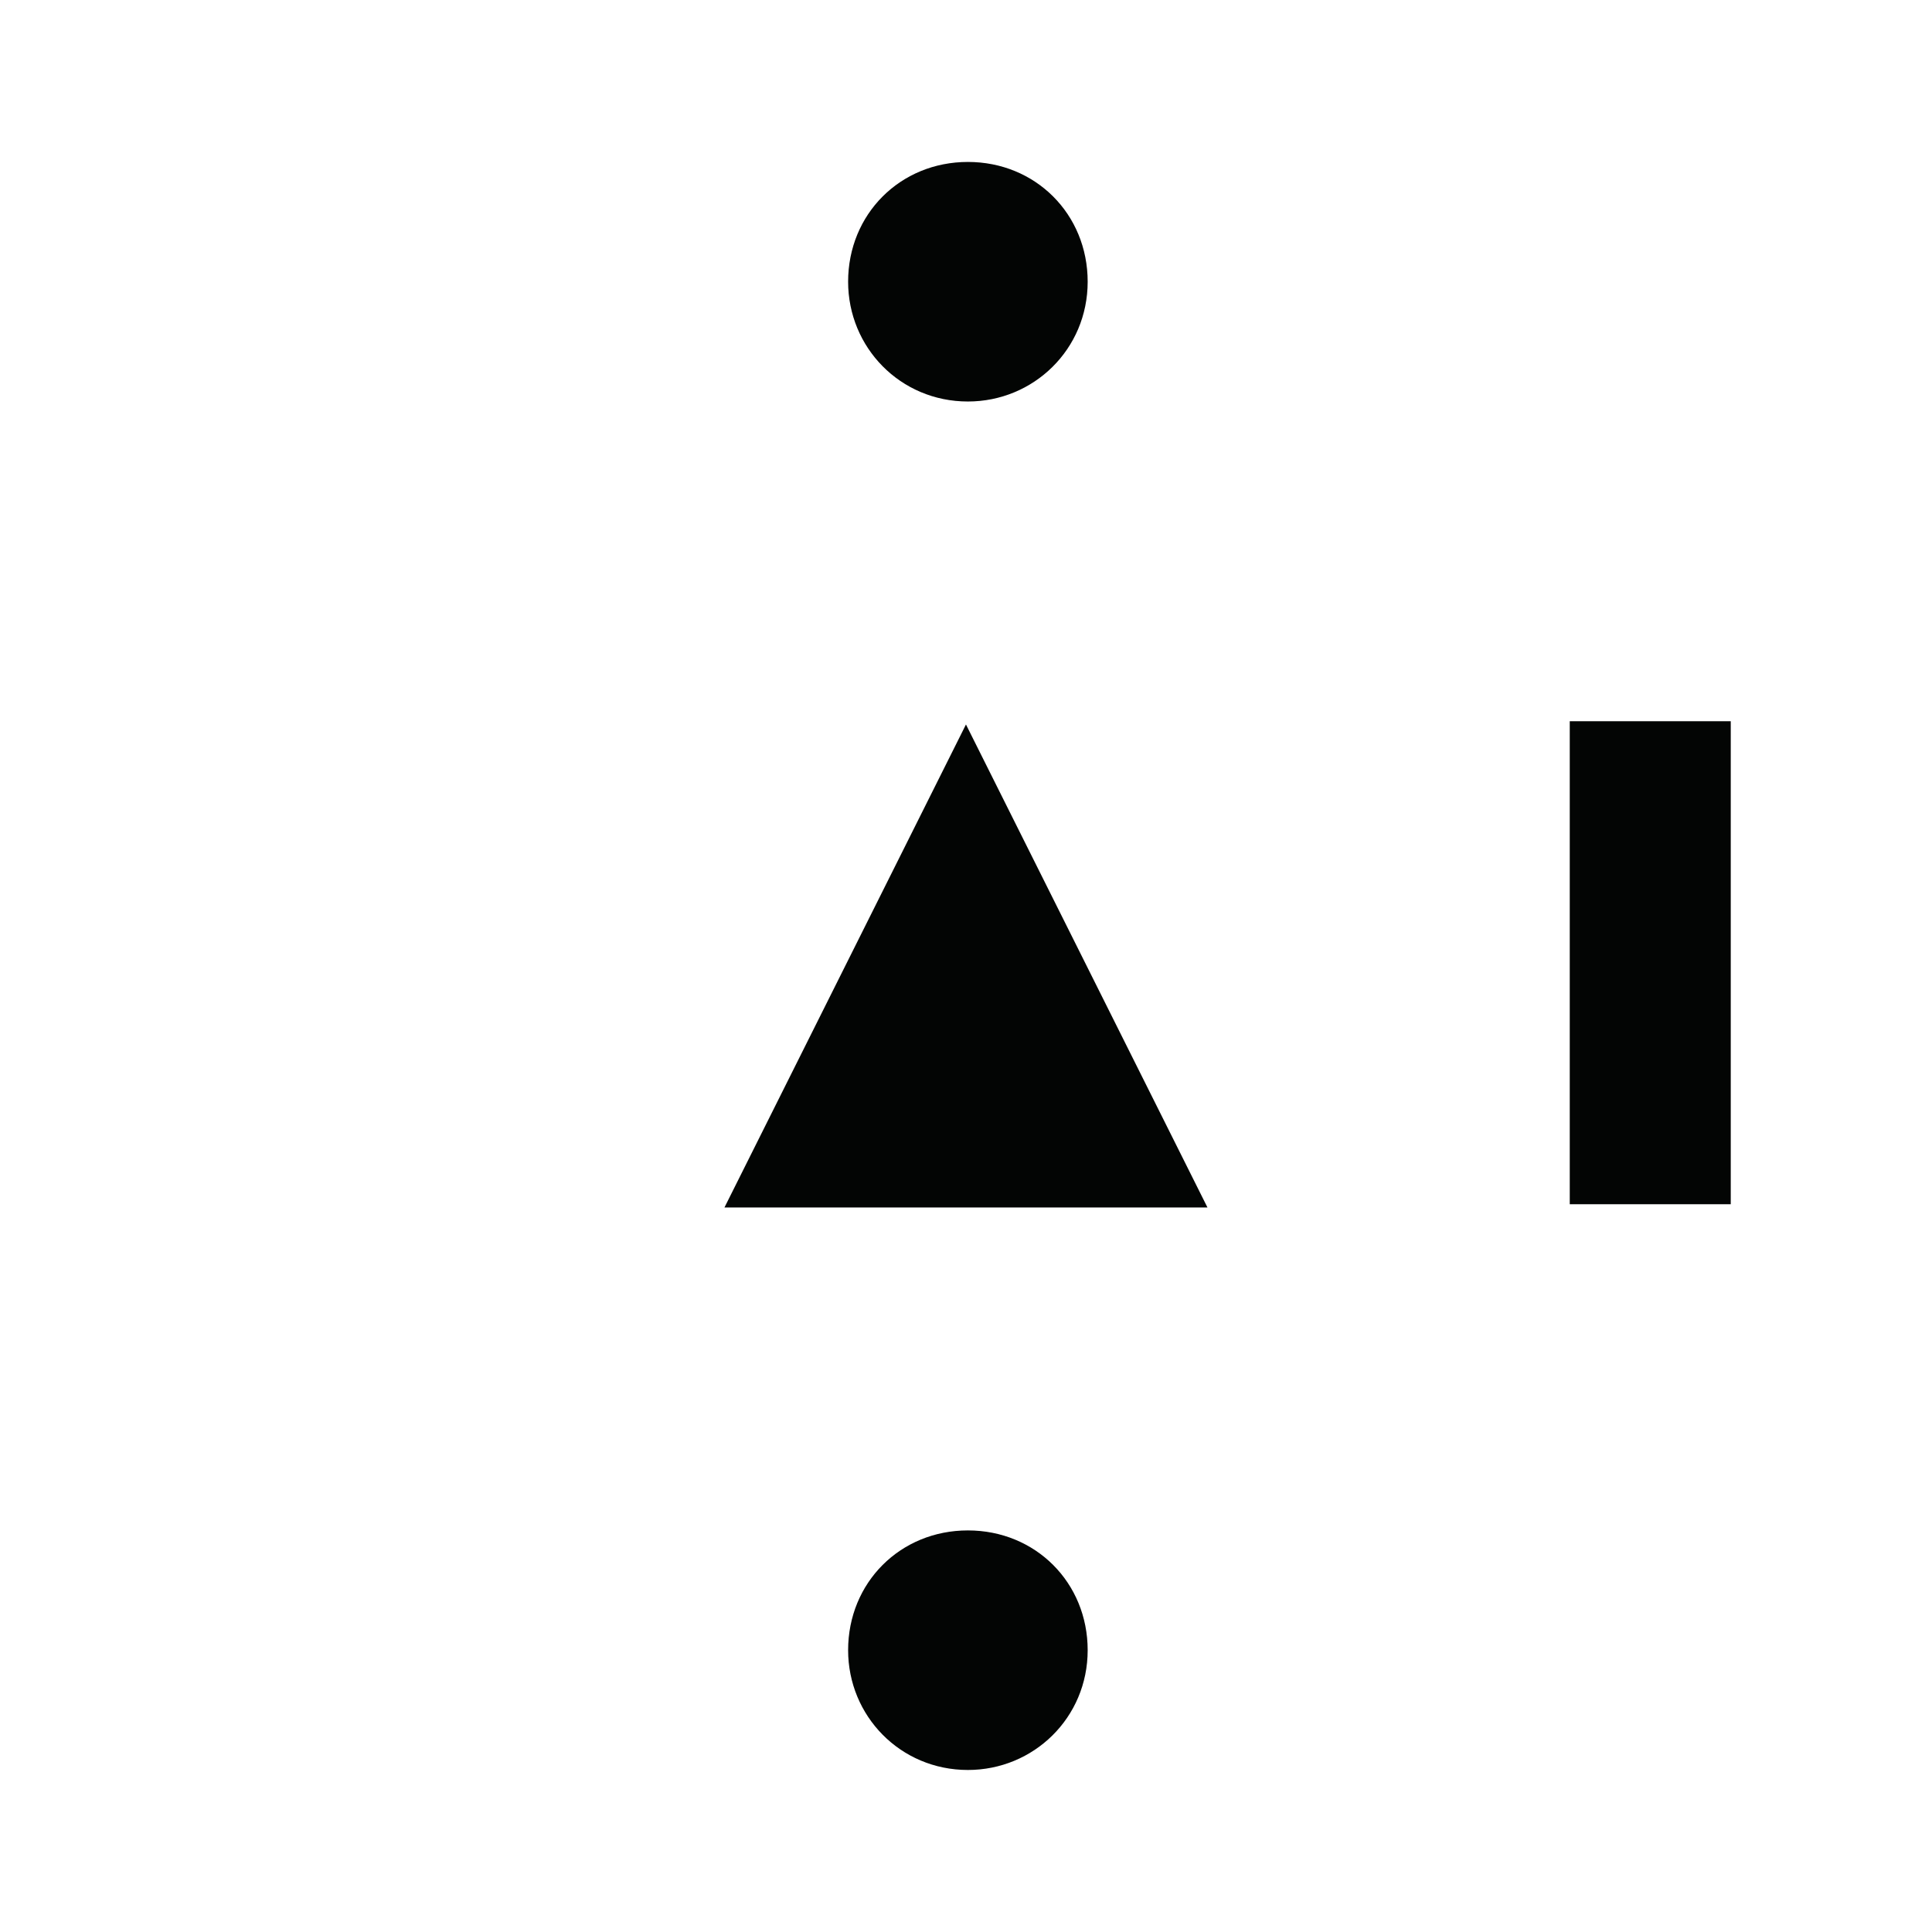 <?xml version="1.0" encoding="UTF-8" standalone="no"?>
<!-- Created with Inkscape (http://www.inkscape.org/) -->

<svg
   width="25.401mm"
   height="25.4mm"
   viewBox="0 0 25.401 25.4"
   version="1.1"
   id="svg28337"
   inkscape:version="1.2.1 (9c6d41e4, 2022-07-14)"
   sodipodi:docname="sbsx.svg"
   xmlns:inkscape="http://www.inkscape.org/namespaces/inkscape"
   xmlns:sodipodi="http://sodipodi.sourceforge.net/DTD/sodipodi-0.dtd"
   xmlns="http://www.w3.org/2000/svg"
   xmlns:svg="http://www.w3.org/2000/svg">
  <sodipodi:namedview
     id="namedview28339"
     pagecolor="#ffffff"
     bordercolor="#000000"
     borderopacity="0.25"
     inkscape:showpageshadow="2"
     inkscape:pageopacity="0.0"
     inkscape:pagecheckerboard="0"
     inkscape:deskcolor="#d1d1d1"
     inkscape:document-units="mm"
     showgrid="false"
     inkscape:zoom="0.2102413"
     inkscape:cx="49.942613"
     inkscape:cy="47.564393"
     inkscape:window-width="1309"
     inkscape:window-height="456"
     inkscape:window-x="0"
     inkscape:window-y="25"
     inkscape:window-maximized="0"
     inkscape:current-layer="layer1" />
  <defs
     id="defs28334" />
  <g
     inkscape:label="Layer 1"
     inkscape:groupmode="layer"
     id="layer1"
     transform="translate(-92.382,-135.8)">
    <g
       fill="#999999"
       stroke="none"
       id="g2298-10"
       transform="matrix(25.4,0,0,-25.4,-9.218,167.55)"
       style="fill:#030504;fill-opacity:1">
      <g
         transform="translate(4.5,0.75)"
         id="g2296-6"
         style="fill:#030504;fill-opacity:1">
        <path
           class="fill"
           d="m 0,0.125 c 0,0 -0.125,-0.25 -0.125,-0.25 0,0 0.25,0 0.25,0 0,0 -0.125,0.25 -0.125,0.25"
           id="path2294-1"
           style="fill:#030504;fill-opacity:1" />
      </g>
    </g>
    <g
       fill="#999999"
       stroke="none"
       id="g2334-5-4-04"
       transform="matrix(25.4,0,0,-25.4,-63.193,158.554)"
       style="fill:#030504;fill-opacity:1">
      <g
         transform="rotate(90,2.938,3.688)"
         id="g2332-6-44-6"
         style="fill:#030504;fill-opacity:1">
        <path
           class="fill"
           d="M 0,0.062 C 0.035,0.062 0.062,0.035 0.062,0 0.062,-0.035 0.035,-0.062 0,-0.062 c -0.035,0 -0.062,0.028 -0.062,0.062 0,0.035 0.028,0.062 0.062,0.062"
           id="path2330-1-4-26"
           style="fill:#030504;fill-opacity:1" />
      </g>
    </g>
    <g
       fill="#999999"
       stroke="none"
       id="g2334-5-1-7-7"
       transform="matrix(25.4,0,0,-25.4,-63.193,176.546)"
       style="fill:#030504;fill-opacity:1">
      <g
         transform="rotate(90,2.938,3.688)"
         id="g2332-6-5-6-5"
         style="fill:#030504;fill-opacity:1">
        <path
           class="fill"
           d="M 0,0.062 C 0.035,0.062 0.062,0.035 0.062,0 0.062,-0.035 0.035,-0.062 0,-0.062 c -0.035,0 -0.062,0.028 -0.062,0.062 0,0.035 0.028,0.062 0.062,0.062"
           id="path2330-1-9-3-6"
           style="fill:#030504;fill-opacity:1" />
      </g>
    </g>
    <g
       fill="#999999"
       stroke="none"
       id="g3286-1-5"
       transform="matrix(8.467,0,0,-84.667,86.561,180.25)"
       style="fill:#030504;fill-opacity:1">
      <g
         transform="translate(3.25,0.375)"
         id="g3284-9-3"
         style="fill:#030504;fill-opacity:1">
        <path
           class="fill"
           d="m -0.125,-0.037 c 0,0 0.25,0 0.25,0 0,0 0,0.075 0,0.075 0,0 -0.25,0 -0.25,0 0,0 0,-0.075 0,-0.075"
           id="path3282-9-4"
           style="fill:#030504;fill-opacity:1" />
      </g>
    </g>
  </g>
</svg>
